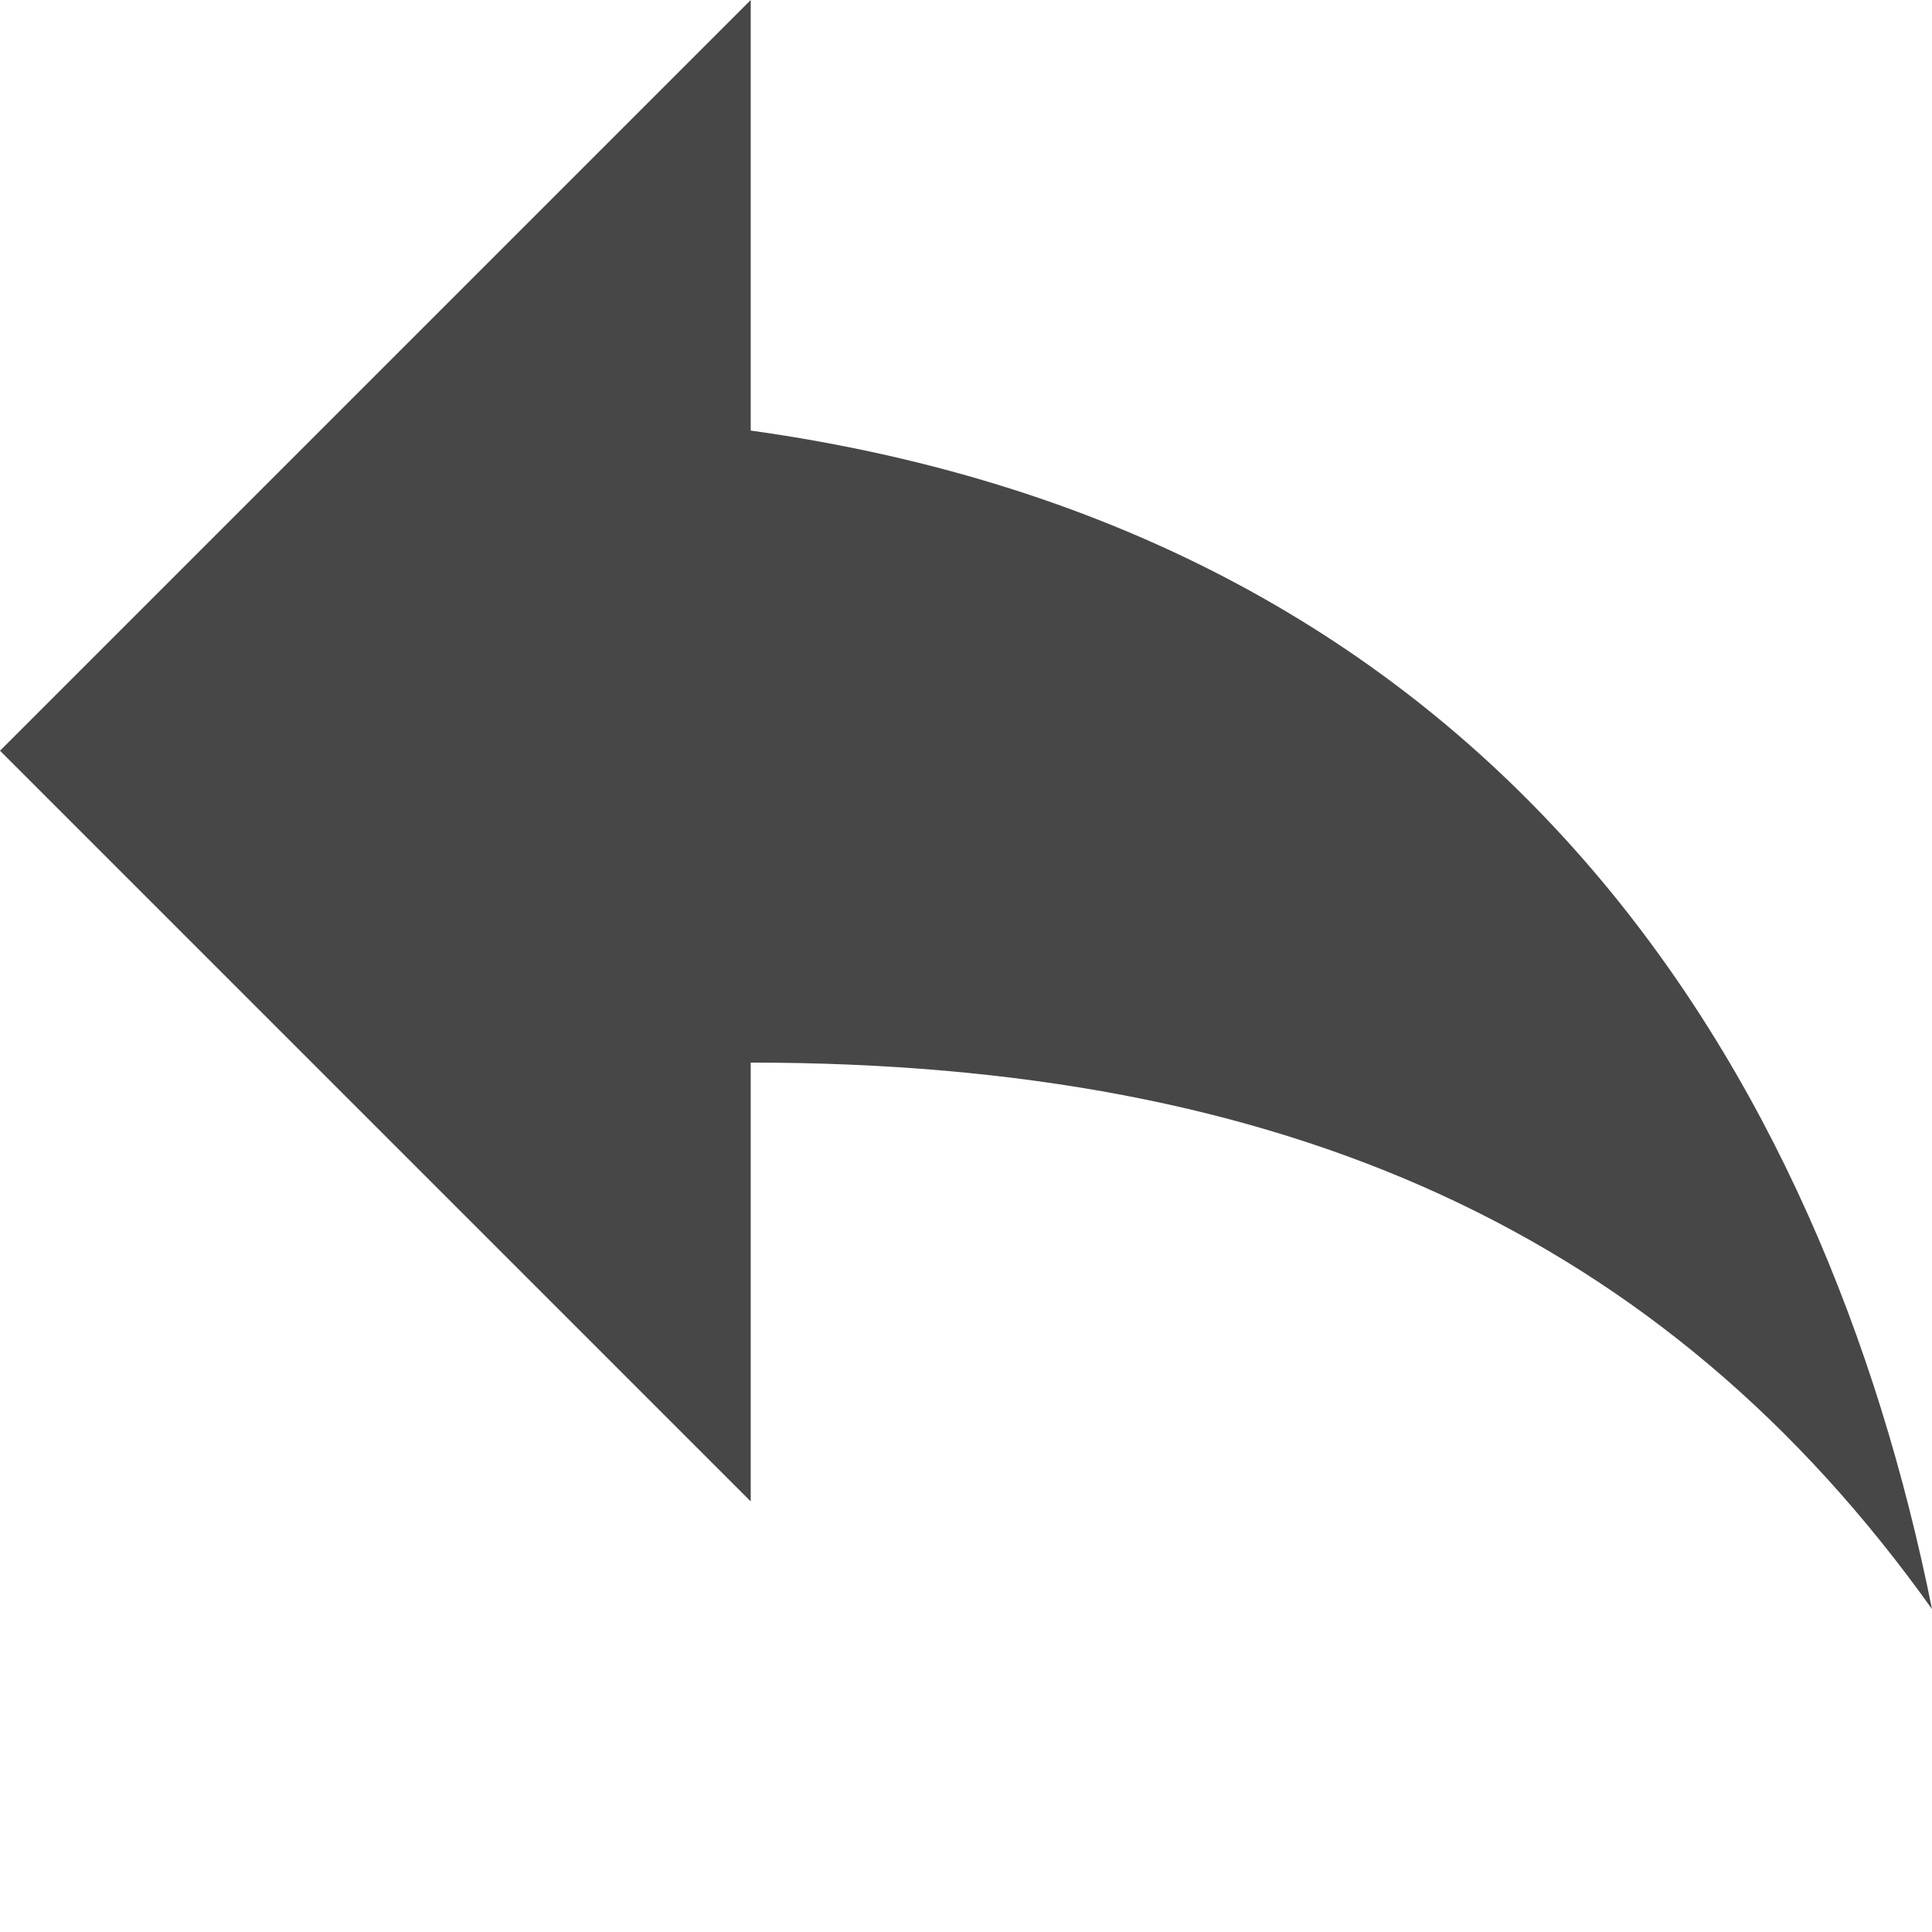 

<svg version="1.1"  xmlns="http://www.w3.org/2000/svg" xmlns:xlink="http://www.w3.org/1999/xlink" x="0px" y="0px"
	 width="70px" height="70px" viewBox="0 0 70 70" enable-background="new 0 0 70 70" xml:space="preserve">
<path fill="#474747" d="M27.2,15.6V0L0,27.2l27.2,27.2V38.5c19.4,0,33.1,6.2,42.8,19.8C66.1,38.9,54.4,19.4,27.2,15.6L27.2,15.6z"/>
</svg>
